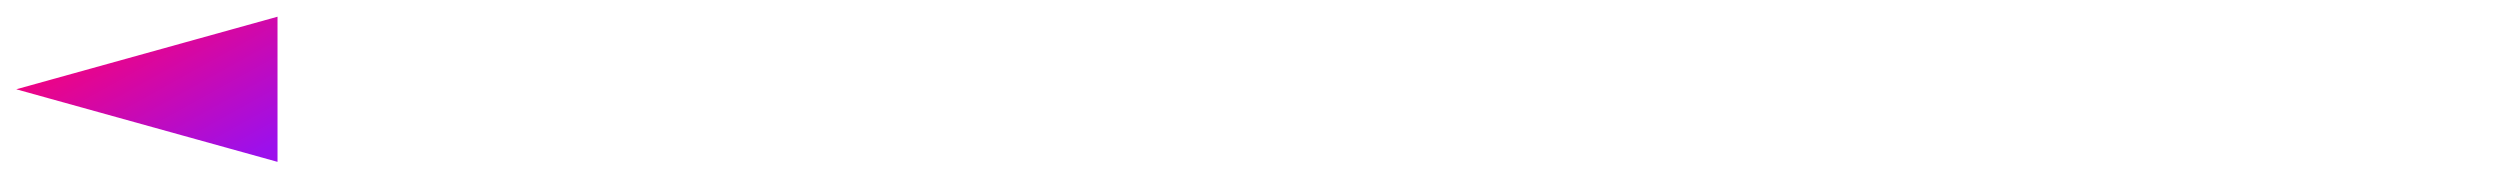 <?xml version="1.0" encoding="UTF-8" standalone="no"?>
<svg width="126px" height="9px" viewBox="0 0 126 9" version="1.1" xmlns="http://www.w3.org/2000/svg" xmlns:xlink="http://www.w3.org/1999/xlink">
    <!-- Generator: Sketch 41 (35326) - http://www.bohemiancoding.com/sketch -->
    <title>Line</title>
    <desc>Created with Sketch.</desc>
    <defs>
        <linearGradient x1="0%" y1="0%" x2="100%" y2="100%" id="linearGradient-1">
            <stop stop-color="#FE0170" offset="0%"></stop>
            <stop stop-color="#9C10EC" offset="100%"></stop>
        </linearGradient>
    </defs>
    <g id="Page-1" stroke="none" stroke-width="1" fill="none" fill-rule="evenodd" stroke-linecap="square">
        <g id="Project-Page" transform="translate(-109, -484)" stroke="url(#linearGradient-1)" fill="url(#linearGradient-1)">
            <path d="M234.5,488.5 L111.687,488.5" id="Line"></path>
            <path id="Line-decoration-1" d="M111.687,488.5 L122.487,491.5 L122.487,485.5 L111.687,488.5 Z"></path>
        </g>
    </g>
</svg>